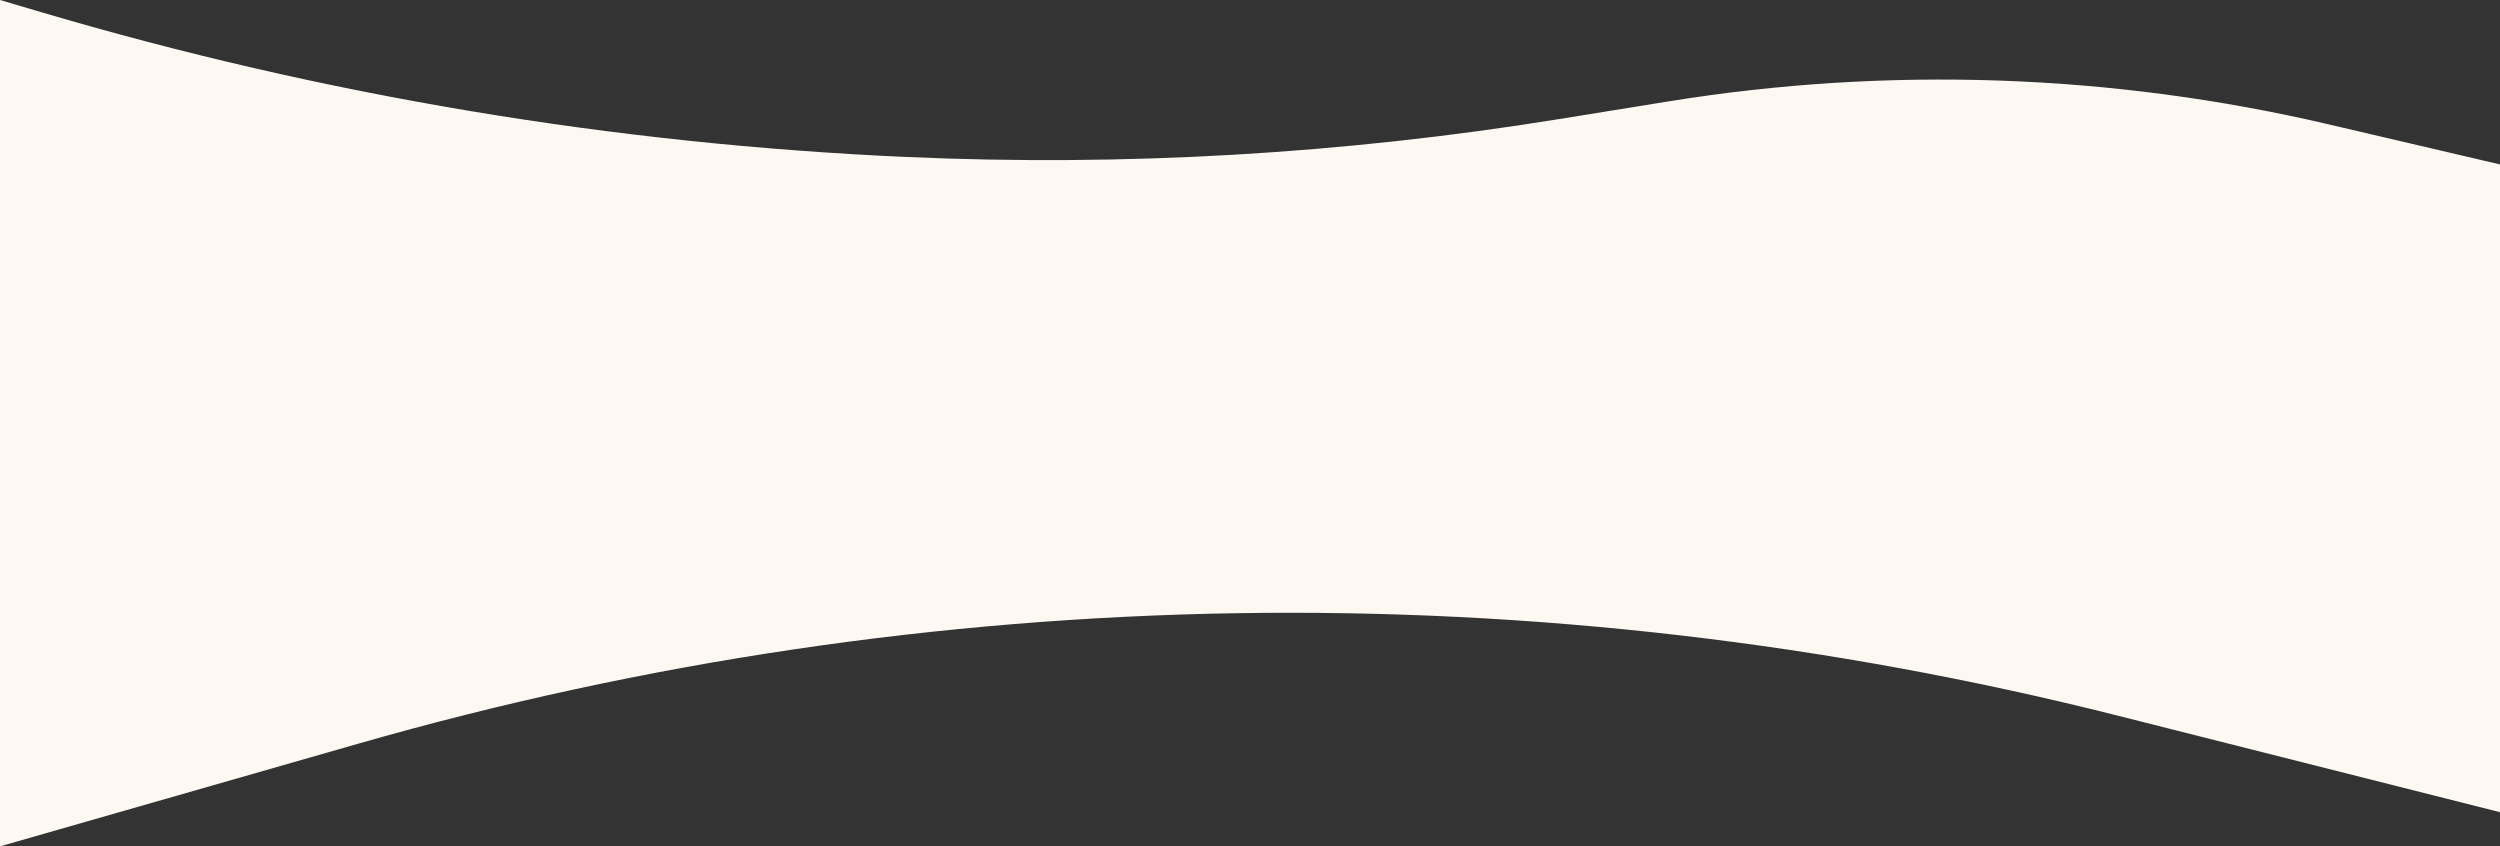 <svg width="1920" height="650" viewBox="0 0 1920 650" fill="none" xmlns="http://www.w3.org/2000/svg">
<rect x="0" y="0" width="1920" height="650" fill="#333333" stroke="none"/>
<path d="M0 0L32.409 9.569C248.226 73.293 470.986 110.558 695.792 120.545V120.545C863.49 127.995 1031.51 118.255 1197.22 91.478L1281.51 77.858C1449.99 50.634 1622.16 56.624 1788.34 95.49L1920 126.283V623.759L1626.57 549.66C1182.12 437.423 715.877 444.828 275.213 571.123L0 650V0Z" fill="#FDF8F2"/>
</svg>
